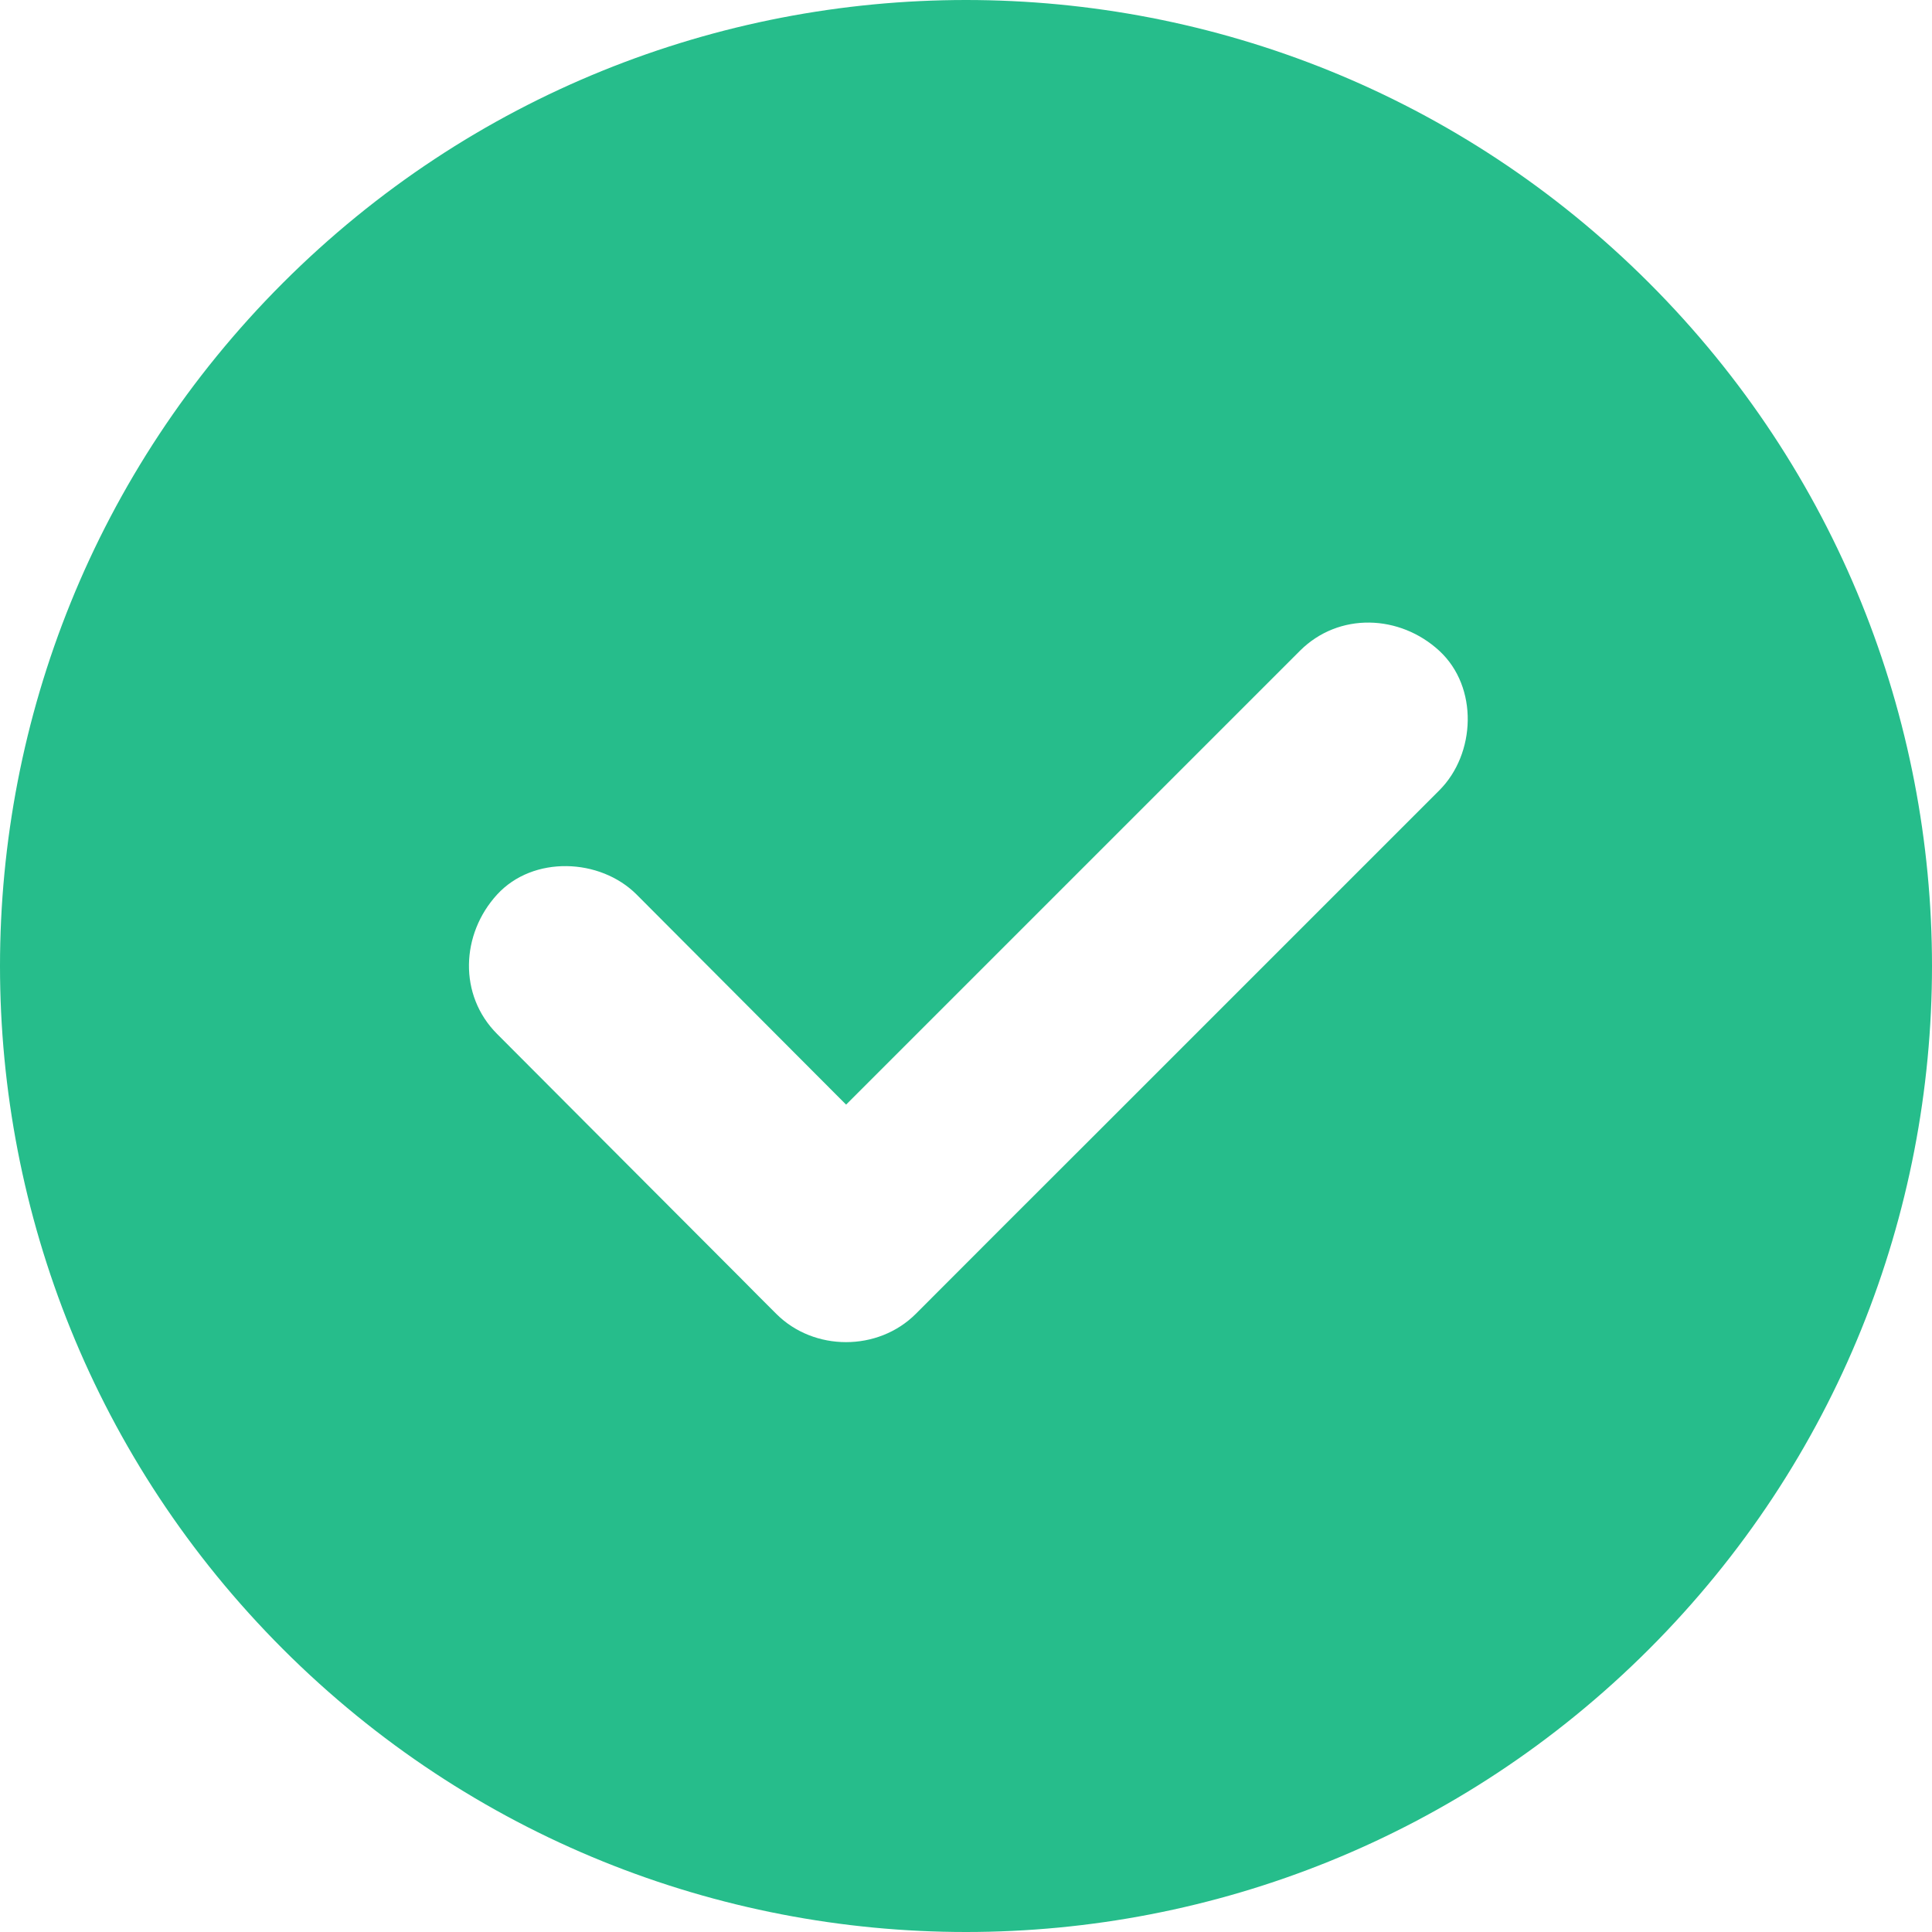 <?xml version="1.0" encoding="UTF-8"?>
<svg width="16px" height="16px" viewBox="0 0 16 16" version="1.1" xmlns="http://www.w3.org/2000/svg" xmlns:xlink="http://www.w3.org/1999/xlink">
    <!-- Generator: Sketch 52.6 (67491) - http://www.bohemiancoding.com/sketch -->
    <title>Shape</title>
    <desc>Created with Sketch.</desc>
    <g id="Component-Status-Mockup" stroke="none" stroke-width="1" fill="none" fill-rule="evenodd">
        <g id="Artboard" transform="translate(-466, -39)" fill="#26BD8B" fill-rule="nonzero">
            <path d="M479.657,41.343 C476.532,38.219 471.468,38.219 468.343,41.343 C465.219,44.468 465.219,49.532 468.343,52.657 C471.468,55.781 476.532,55.781 479.657,52.657 C482.781,49.532 482.781,44.468 479.657,41.343 Z M477.92,45.545 C477.743,45.722 477.562,45.903 477.385,46.08 L475.049,48.416 C474.559,48.904 474.071,49.394 473.584,49.881 C473.272,50.193 472.741,50.193 472.429,49.881 C472.332,49.785 472.237,49.689 472.143,49.594 C471.467,48.916 470.792,48.241 470.117,47.563 C469.795,47.241 469.817,46.735 470.117,46.408 C470.415,46.083 470.97,46.106 471.272,46.408 C471.368,46.504 471.464,46.6 471.558,46.695 C472.041,47.179 472.525,47.665 473.007,48.148 C473.772,47.383 474.535,46.62 475.3,45.855 L476.765,44.39 C477.088,44.067 477.594,44.089 477.92,44.39 C478.245,44.69 478.222,45.243 477.92,45.545 L477.92,45.545 Z" id="Shape"></path>
        </g>
    </g>
</svg>